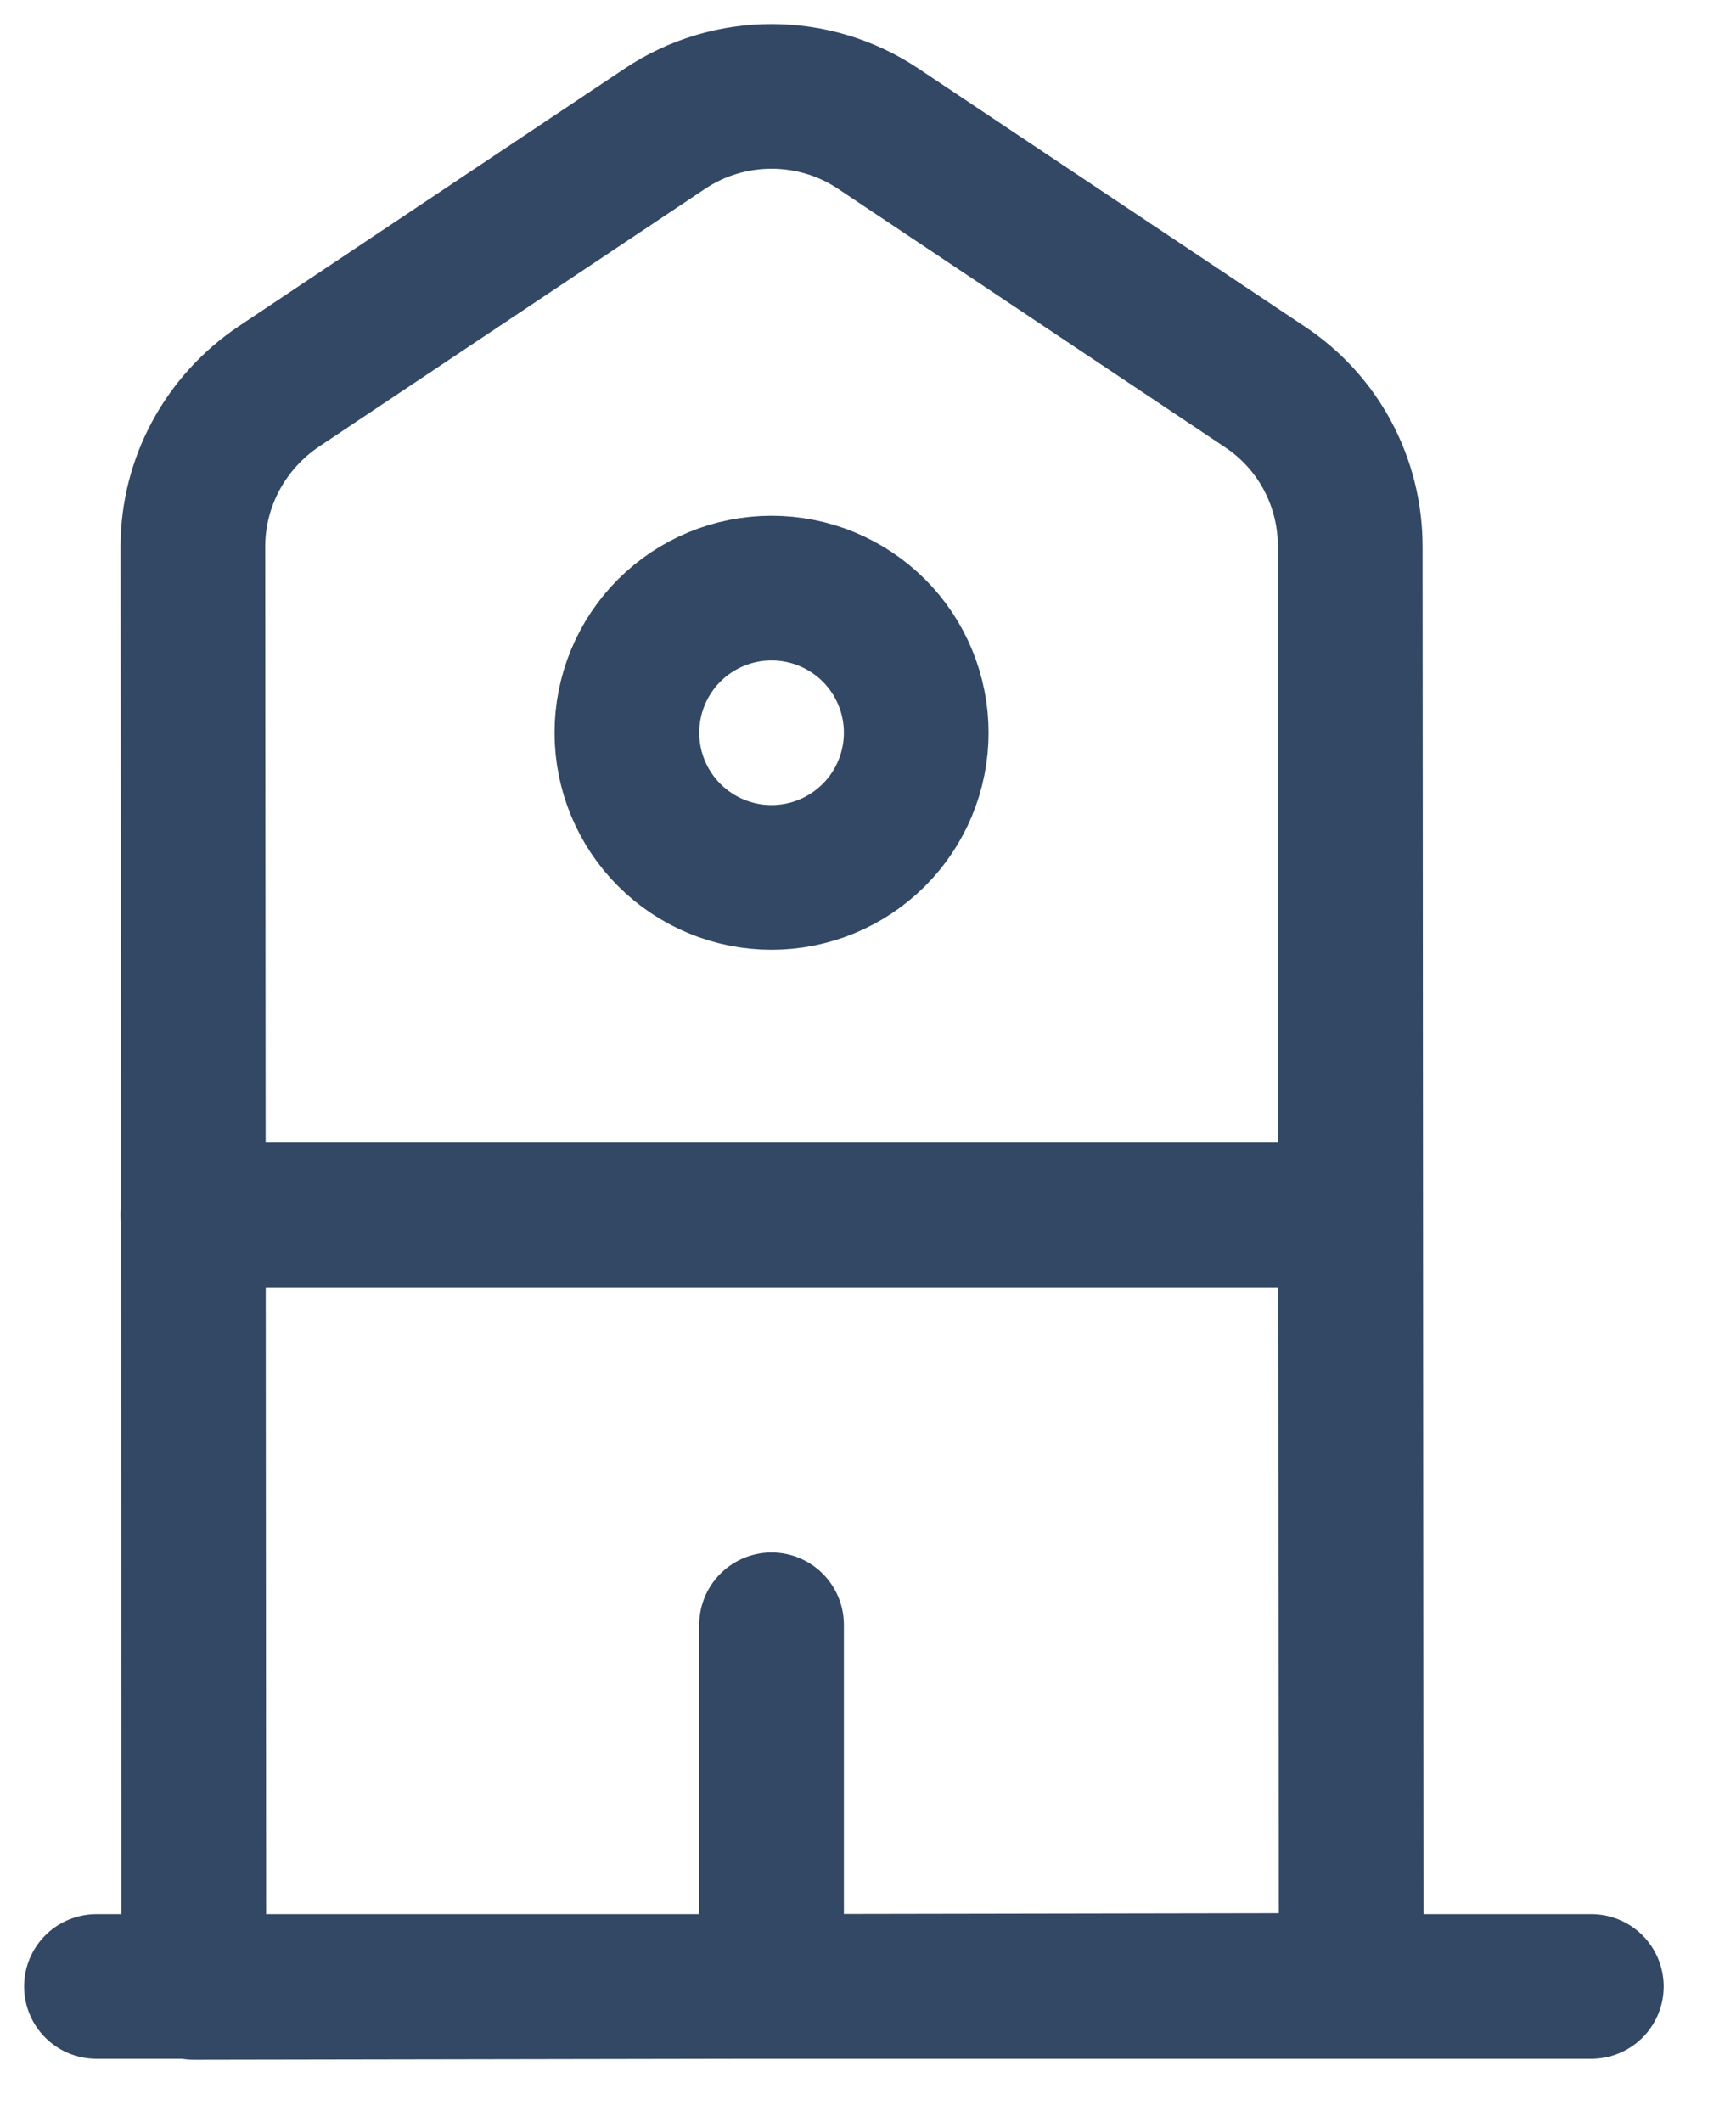 <svg width="18" height="22" viewBox="0 0 18 22" fill="none" xmlns="http://www.w3.org/2000/svg">
<path d="M1 20.598H16.5M2 12.598H14M8 20.598V16.848M14.01 20.587L2.01 20.608L2 5.668C2 4.997 2.34 4.378 2.89 4.008L6.89 1.337C7.56 0.887 8.44 0.887 9.11 1.337L13.11 4.008C13.67 4.378 14 4.997 14 5.668L14.01 20.587Z" stroke="#324864" stroke-width="1.5" stroke-miterlimit="10" stroke-linecap="round" stroke-linejoin="round"/>
<path d="M8 9.098C8.398 9.098 8.779 8.94 9.061 8.658C9.342 8.377 9.5 7.995 9.5 7.598C9.5 7.2 9.342 6.818 9.061 6.537C8.779 6.256 8.398 6.098 8 6.098C7.602 6.098 7.221 6.256 6.939 6.537C6.658 6.818 6.5 7.2 6.5 7.598C6.5 7.995 6.658 8.377 6.939 8.658C7.221 8.94 7.602 9.098 8 9.098Z" stroke="#324864" stroke-width="1.5" stroke-miterlimit="10" stroke-linecap="round" stroke-linejoin="round"/>
</svg>
